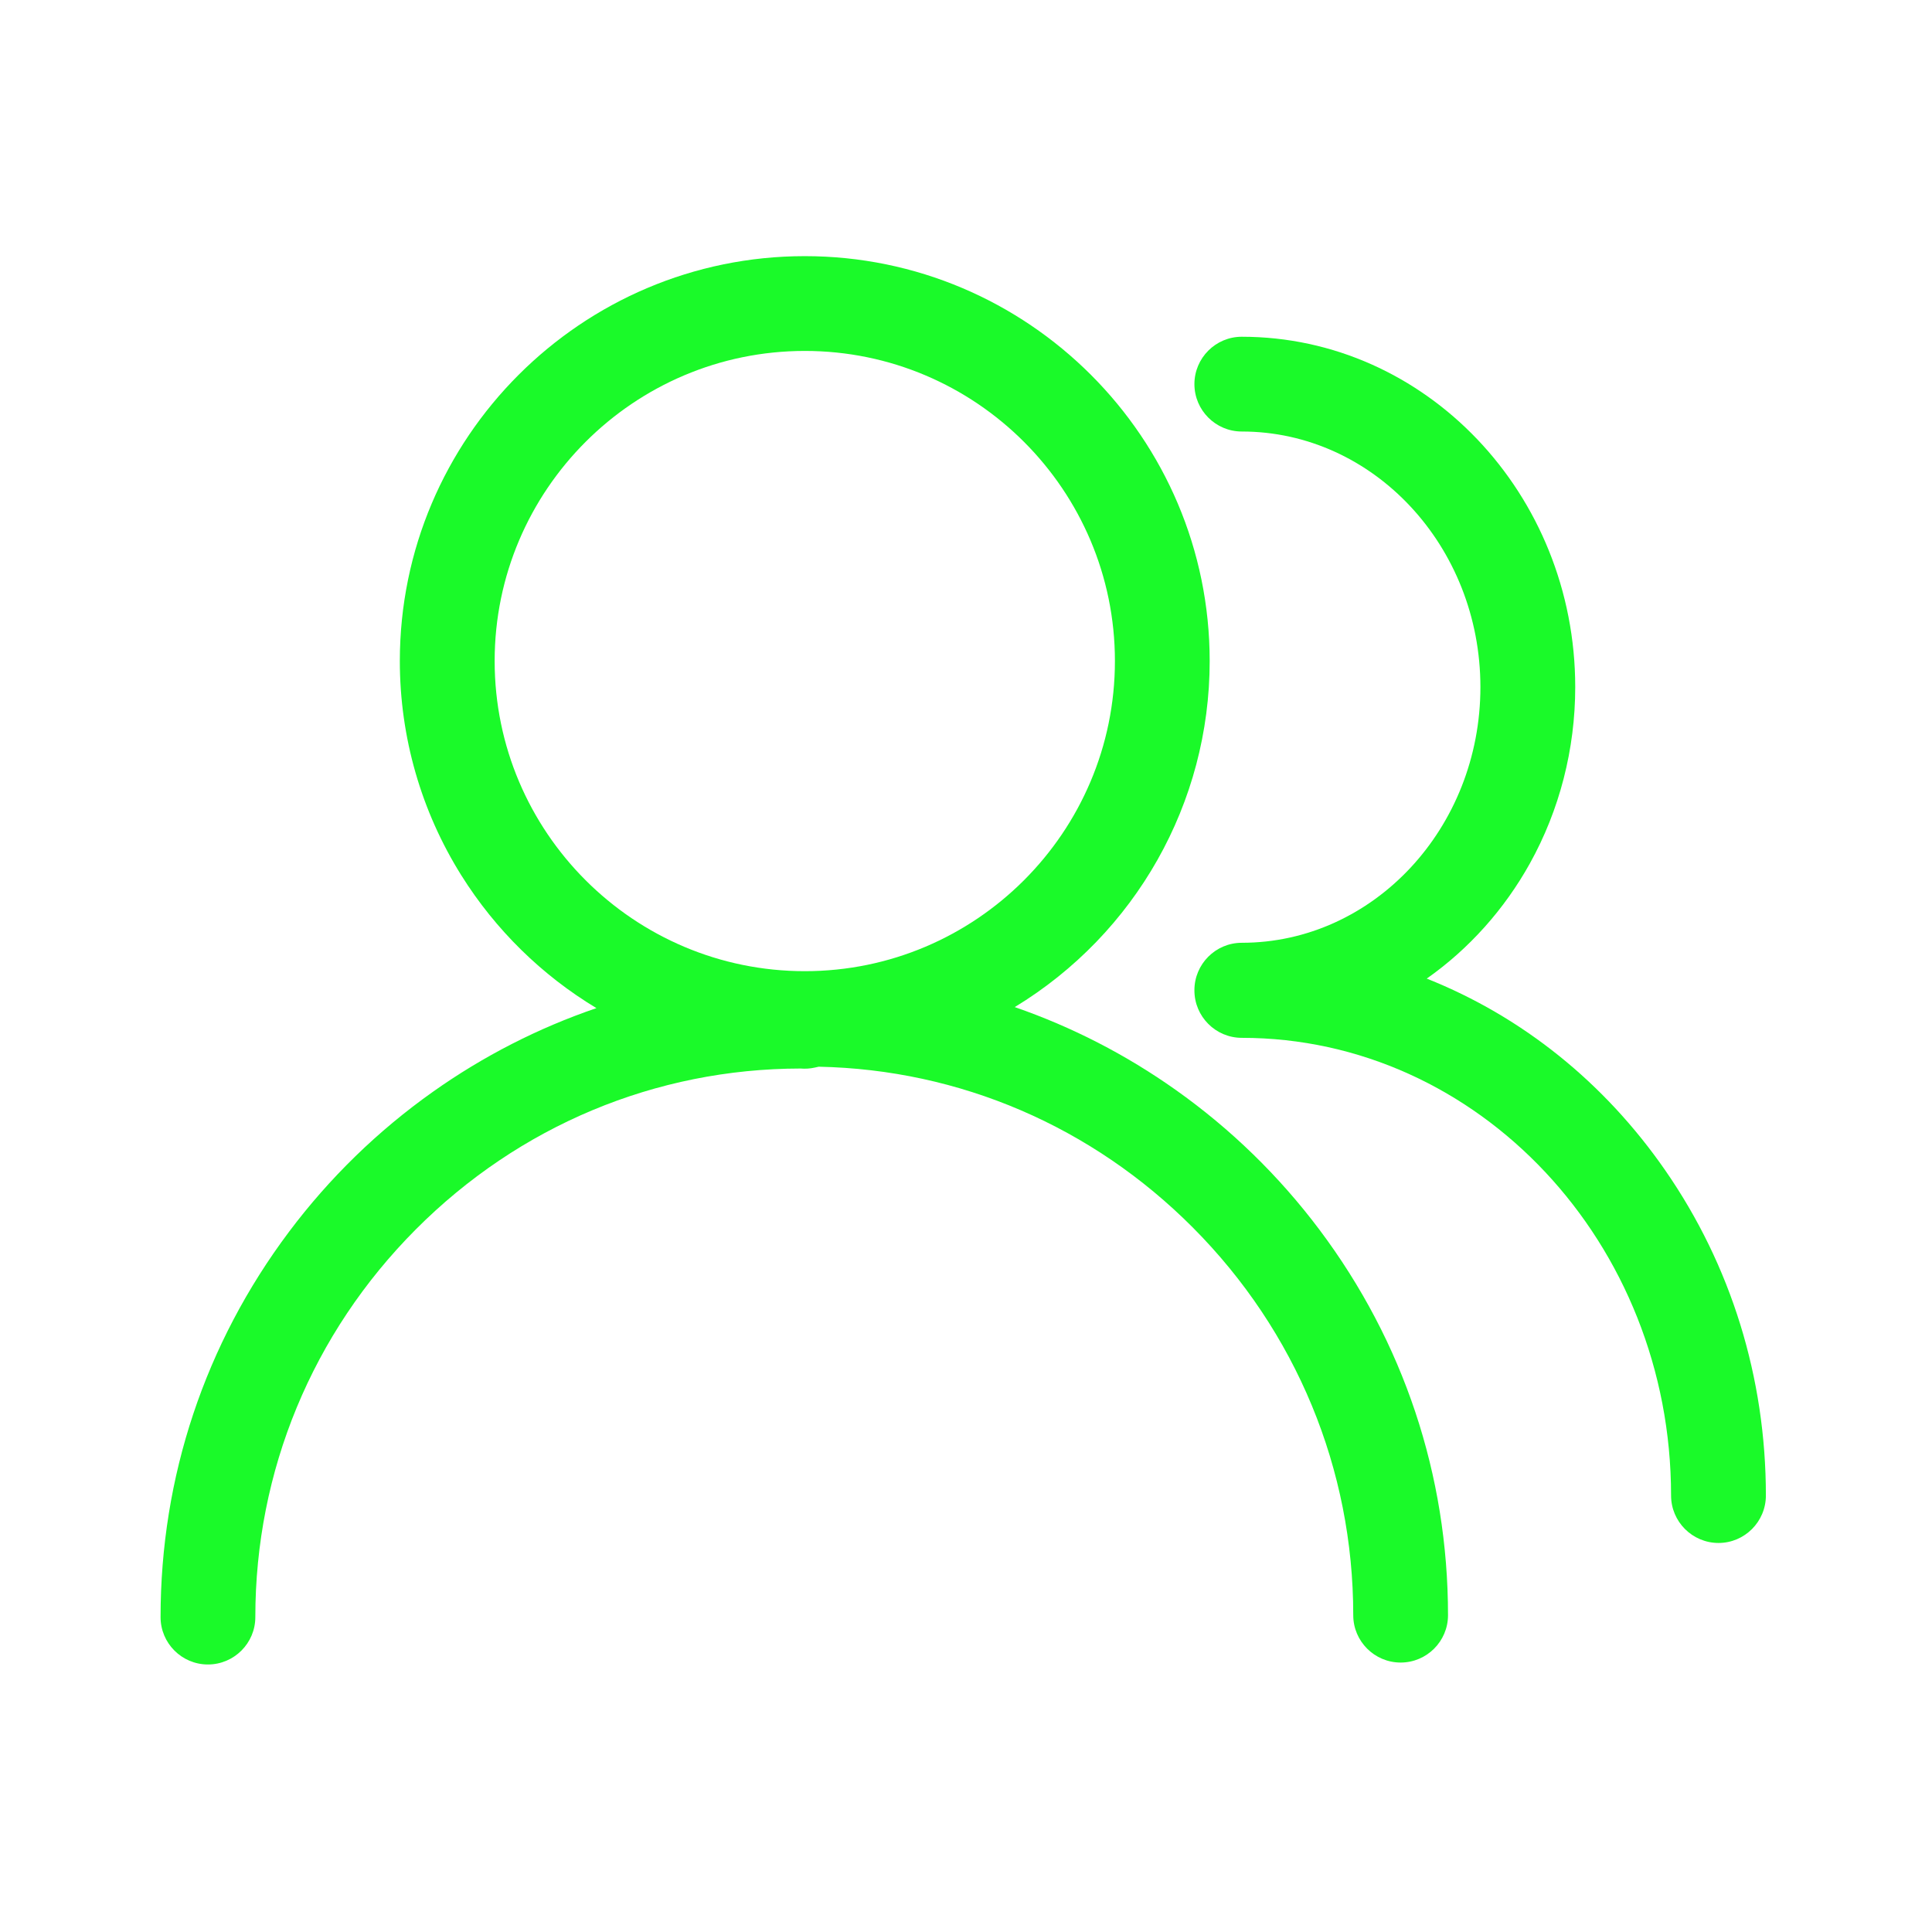 <?xml version="1.0" standalone="no"?><!DOCTYPE svg PUBLIC "-//W3C//DTD SVG 1.1//EN" "http://www.w3.org/Graphics/SVG/1.1/DTD/svg11.dtd"><svg t="1730340680386" class="icon" viewBox="0 0 1024 1024" version="1.1" xmlns="http://www.w3.org/2000/svg" p-id="1990" xmlns:xlink="http://www.w3.org/1999/xlink" width="256" height="256"><path d="M882.607 620.289c-32.233-46.501-75.779-81.466-126.4-101.611 22.323-15.705 41.104-36.646 54.679-61.068 15.712-28.268 24.018-60.573 24.018-93.421 0-102.397-79.285-185.704-176.739-185.704-13.838 0-25.098 11.258-25.098 25.098 0 13.856 11.259 25.128 25.098 25.128 69.742 0 126.483 60.775 126.483 135.479 0 74.72-56.739 135.507-126.483 135.507-13.838 0-25.098 11.266-25.098 25.113l0 0.136c0 13.856 11.259 25.128 25.098 25.128 125.463 0 227.536 108.816 227.536 242.569 0 13.873 11.285 25.159 25.158 25.159 13.838 0 25.098-11.286 25.098-25.159C935.958 730.244 917.509 670.644 882.607 620.289z" p-id="1991" fill="#1afa29"></path><path d="M623.157 577.674c-26.348-18.662-55.001-33.4-85.316-43.896 64.02-38.906 103.316-108.15 103.316-183.412 0-118.333-96.263-214.605-214.588-214.605-118.359 0-214.65 96.272-214.65 214.605 0 40.29 11.283 79.586 32.63 113.642 18.054 28.803 42.605 52.879 71.568 70.319-30.826 10.524-59.949 25.424-86.698 44.37-29.125 20.63-54.761 45.57-76.194 74.126-44.566 59.375-68.123 130.018-68.123 204.29 0 13.838 11.258 25.098 25.098 25.098 13.856 0 25.128-11.259 25.128-25.098 0-77.456 30.203-150.434 85.044-205.489 54.711-54.925 127.125-85.207 203.921-85.283 2.536 0.225 5.118 0.047 7.632-0.516l1.991-0.446c74.72 1.513 144.953 31.659 198.329 85.262 54.815 55.05 85.004 128.014 85.004 205.448 0 13.838 11.273 25.098 25.128 25.098 13.838 0 25.098-11.259 25.098-25.098 0-74.272-23.557-144.913-68.121-204.29C677.918 623.244 652.282 598.304 623.157 577.674zM426.569 186.002c90.629 0 164.362 73.733 164.362 164.363 0 90.638-73.733 164.379-164.362 164.379-90.648 0-164.393-73.74-164.393-164.379C262.175 259.736 335.921 186.002 426.569 186.002z" p-id="1992" fill="#1afa29"></path></svg>